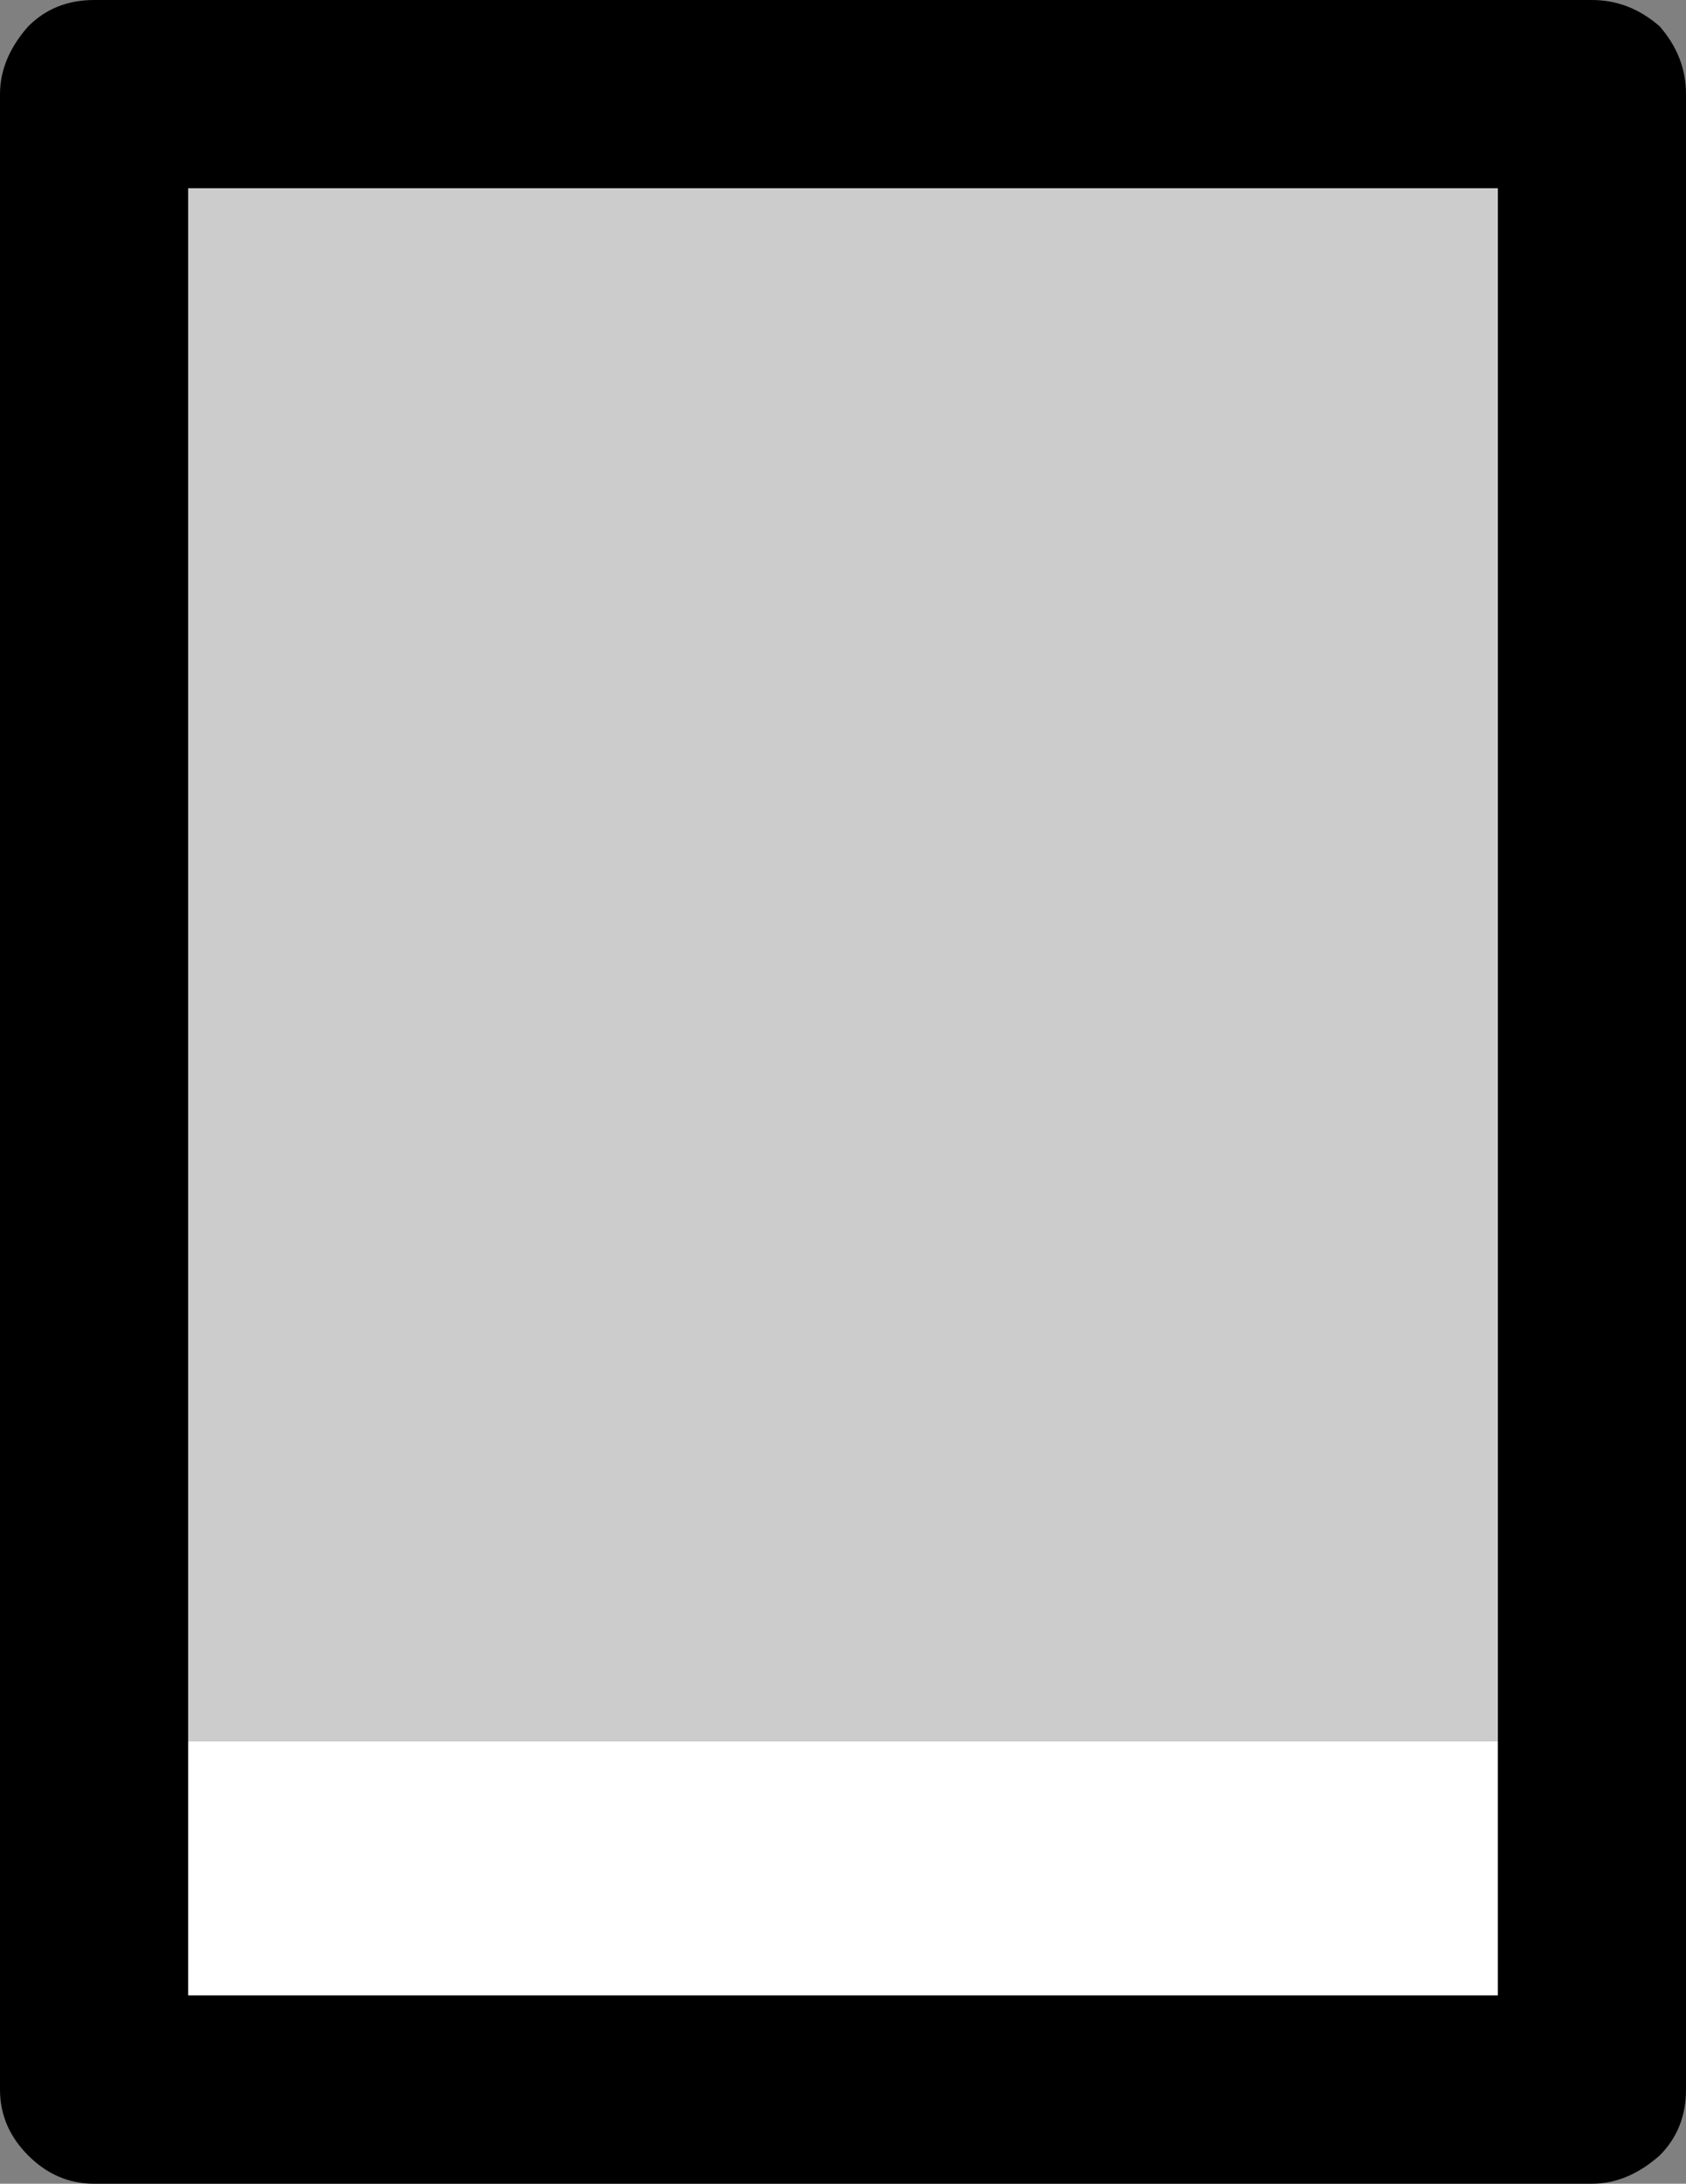 <?xml version="1.0" encoding="UTF-8" standalone="no"?>
<svg xmlns:ffdec="https://www.free-decompiler.com/flash" xmlns:xlink="http://www.w3.org/1999/xlink" ffdec:objectType="shape" height="58.0px" width="44.8px" xmlns="http://www.w3.org/2000/svg">
  <rect width="100%" height="100%" fill="#808080" stroke="none"/>
  <g transform="matrix(1.0, 0.0, 0.0, 1.0, 22.4, 29.0)">
    <path d="M17.4 17.25 L17.4 24.0 -17.4 24.0 -17.4 17.25 17.4 17.25" fill="#ffffff" fill-rule="evenodd" stroke="none"/>
    <path d="M21.7 -28.3 Q22.4 -27.5 22.4 -26.5 L22.4 26.5 Q22.4 27.55 21.7 28.25 20.85 29.0 19.9 29.0 L-19.9 29.0 Q-20.9 29.0 -21.65 28.25 -22.4 27.5 -22.4 26.5 L-22.4 -26.5 Q-22.4 -27.45 -21.65 -28.3 -20.95 -29.0 -19.9 -29.0 L19.9 -29.0 Q20.9 -29.0 21.7 -28.3 M-17.4 17.25 L-17.4 24.0 17.4 24.0 17.4 17.25 17.4 -24.0 -17.4 -24.0 -17.4 17.25" fill="#000000" fill-rule="evenodd" stroke="none"/>
    <path d="M17.4 17.25 L-17.4 17.25 -17.4 -24.0 17.4 -24.0 17.4 17.25" fill="#cccccc" fill-rule="evenodd" stroke="none"/>
  </g>
</svg>
